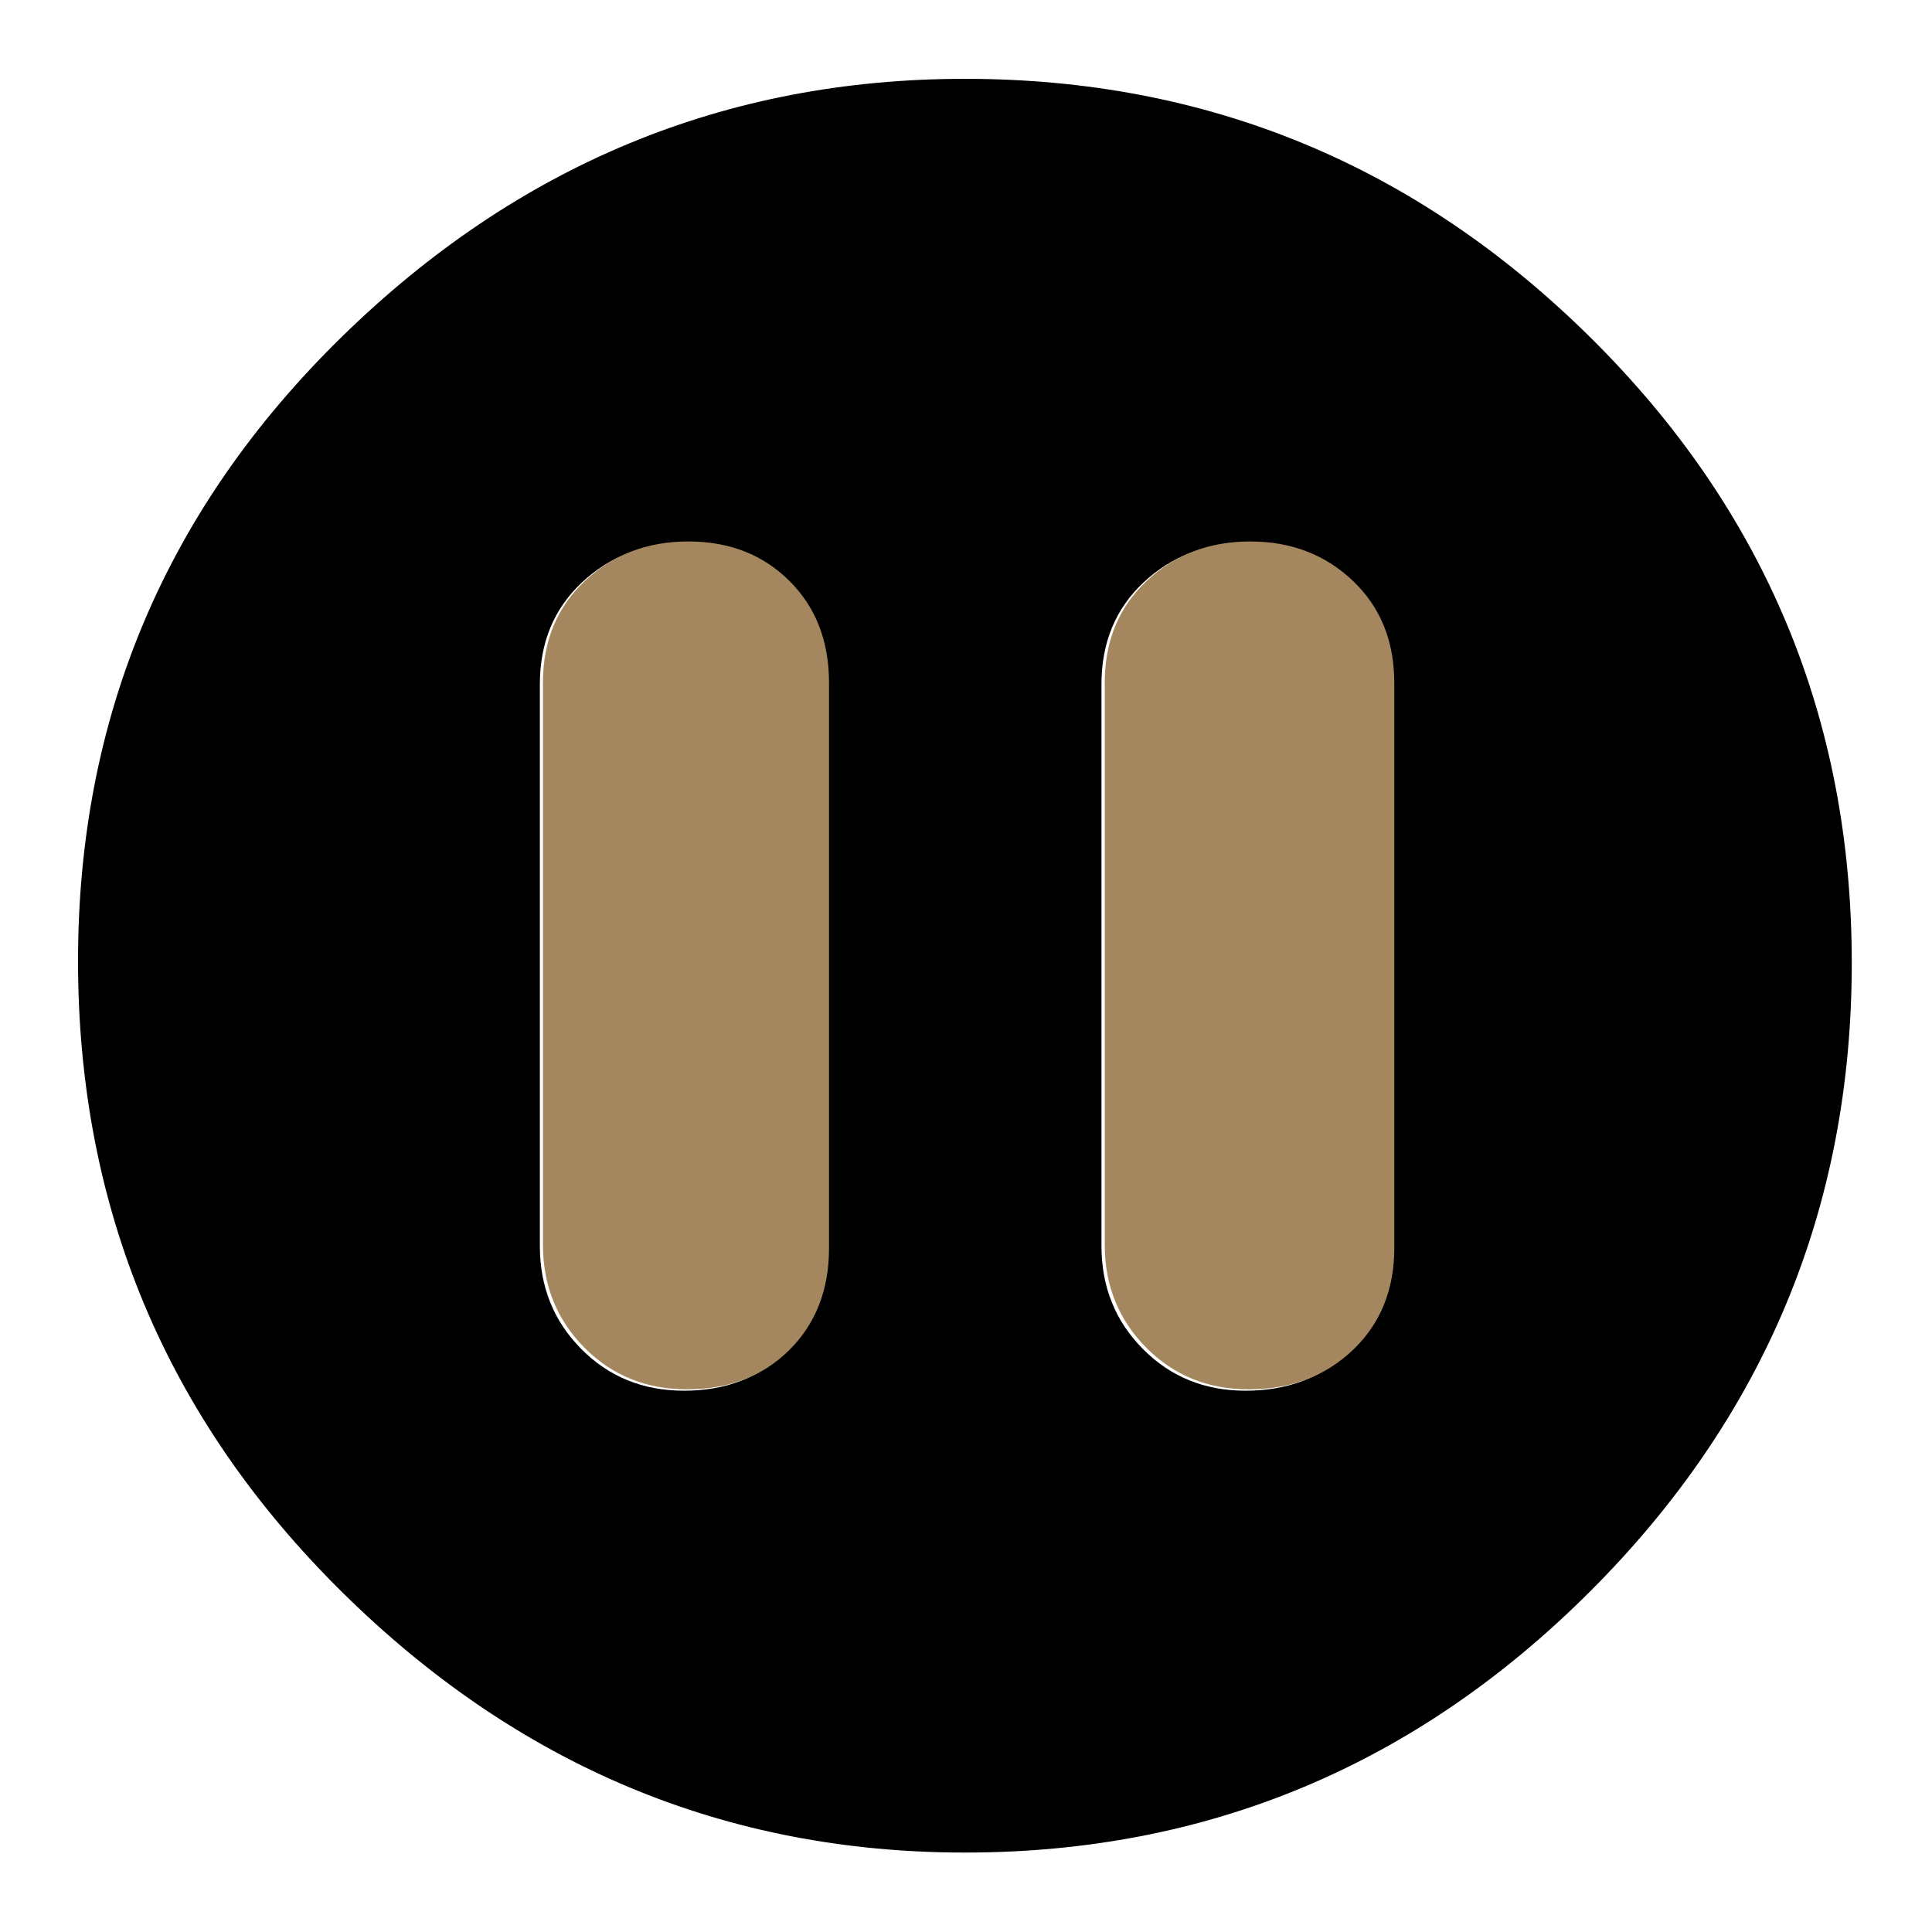<svg clip-rule="evenodd" fill-rule="evenodd" stroke-linejoin="round" stroke-miterlimit="2" viewBox="0 0 250 250" xmlns="http://www.w3.org/2000/svg">
  <defs>
    <style type="text/css" id="current-color-scheme">.ColorScheme-Background { color:#000000; } .ColorScheme-Highlight { color:#ffffff; }</style>
  </defs><path class="ColorScheme-Background" fill="currentColor" d="m217-126c-52 0-96.667-18.467-134-55.4s-56-81.6-56-134 18.667-97.267 56-134.6 82-56 134-56c51.333 0 95.833 18.623 133.5 55.87 37.667 37.24 56.5 82.283 56.5 135.13 0 52.287-18.833 96.86-56.5 133.72-37.667 36.853-82.167 55.28-133.5 55.28zm-60.128-281.054c-8.956 0-16.384 2.815-22.284 8.444-5.901 5.63-8.851 12.903-8.851 21.82v121.057c0 8.922 2.953 16.195 8.858 21.82 5.905 5.629 13.242 8.444 22.012 8.444 8.774 0 16.155-2.815 22.144-8.444 5.994-5.625 8.991-12.898 8.991-21.82v-120.319c0-8.735-2.953-16.084-8.858-22.049-5.905-5.969-13.242-8.953-22.012-8.953zm120.319 0c-8.956 0-16.261 2.815-21.916 8.444-5.654 5.63-8.481 12.903-8.481 21.82v121.057c0 8.922 2.83 16.195 8.489 21.82 5.659 5.629 12.873 8.444 21.642 8.444 8.774 0 16.156-2.815 22.145-8.444 5.994-5.625 8.991-12.898 8.991-21.82v-120.319c0-8.735-2.953-16.084-8.858-22.049-5.905-5.969-13.243-8.953-22.012-8.953z" transform="matrix(-.604 -0 0 -.604 255.926 -65.904)"/><path d="m700.82-55c-11.88 0-21.82-4.043-29.82-12.13-8-8.08-12-18.037-12-29.87v-163c0-12.087 4.06-21.94 12.18-29.56 8.113-7.627 18.113-11.44 30-11.44 11.88 0 21.653 3.813 29.32 11.44 7.667 7.62 11.5 17.473 11.5 29.56v164c0 12.08-3.83 21.933-11.49 29.56s-17.557 11.44-29.69 11.44zm163 0c-11.88 0-21.82-4.043-29.82-12.13-8-8.08-12-18.037-12-29.87v-163c0-12.087 4.06-21.94 12.18-29.56 8.113-7.627 18.113-11.44 30-11.44 11.88 0 21.82 3.813 29.82 11.44 8 7.62 12 17.473 12 29.56v164c0 12.08-3.997 21.933-11.99 29.56s-18.057 11.44-30.19 11.44z" fill="rgb(165, 135, 95)" fill-rule="nonzero" transform="matrix(.446 0 0 .446 -223.657 204.311)"/></svg>